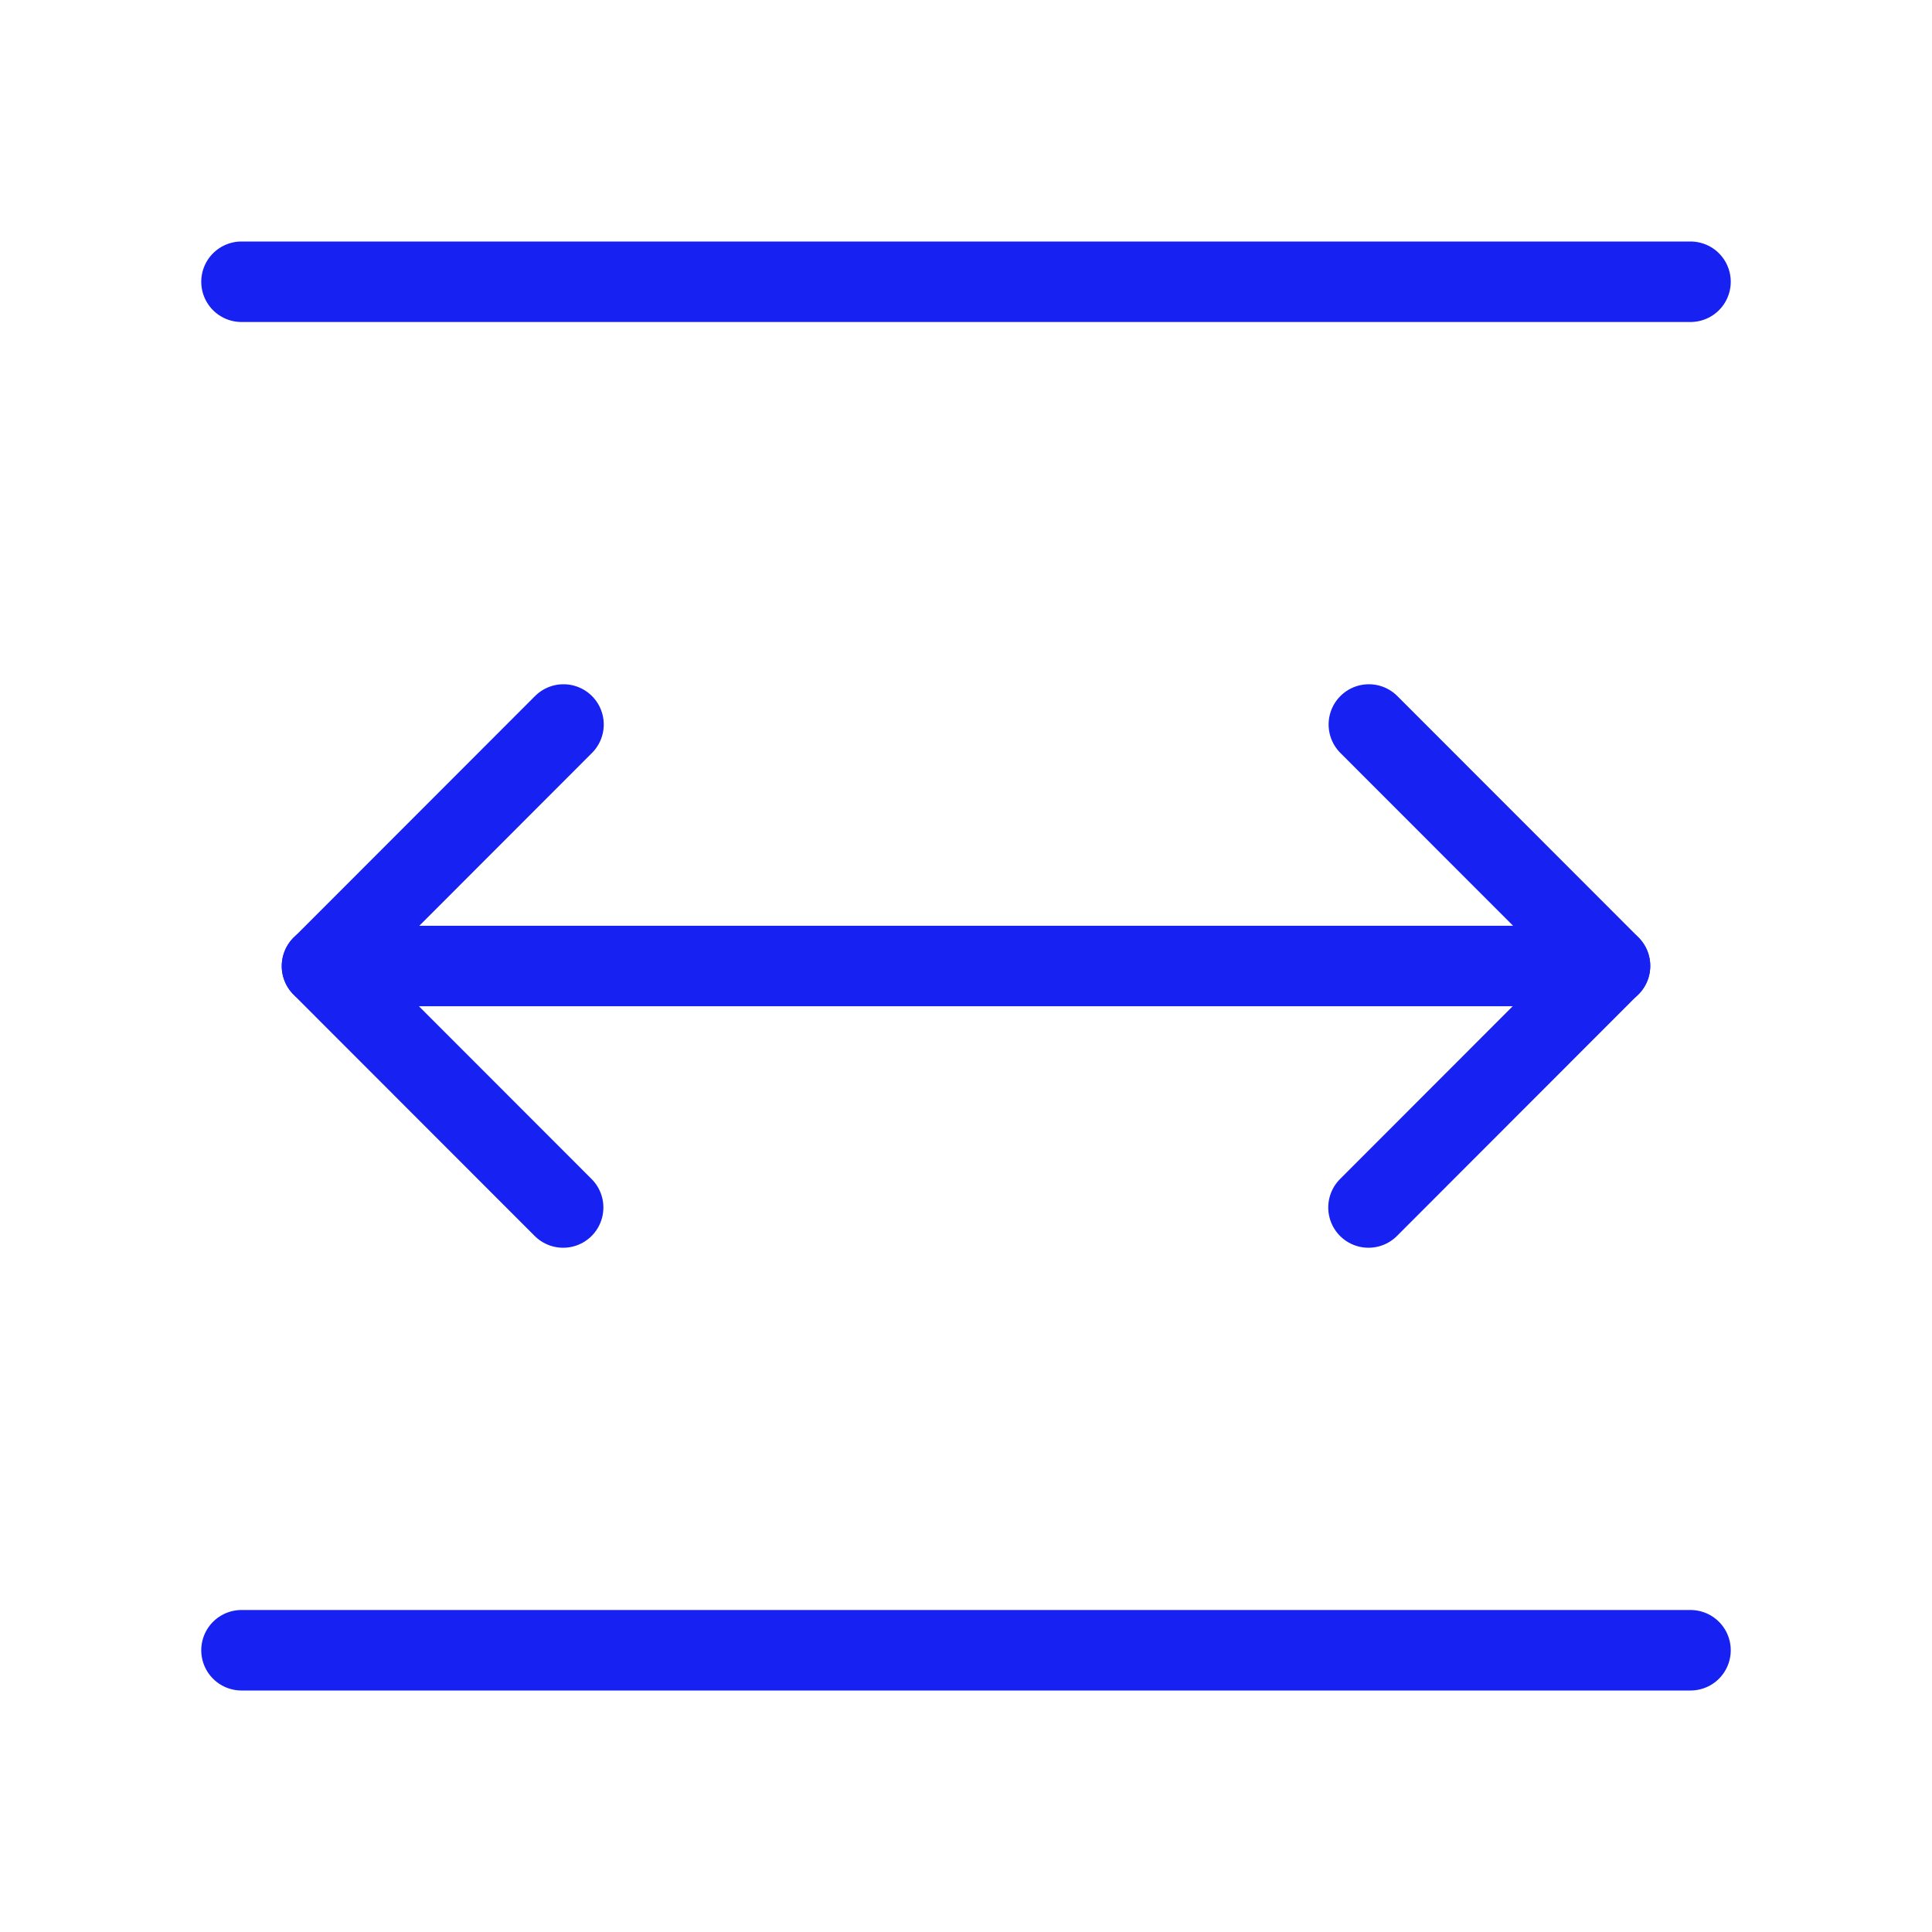 <?xml version="1.0" encoding="UTF-8"?><svg width="24" height="24" viewBox="0 0 48 48" fill="none" xmlns="http://www.w3.org/2000/svg"><path d="M6 7H42" stroke="#1721F1" stroke-width="2" stroke-linecap="round"/><path d="M8 24H40" stroke="#1721F1" stroke-width="2" stroke-linecap="round"/><path d="M13.991 30L8 24.005L14 18" stroke="#1721F1" stroke-width="2" stroke-linecap="round" stroke-linejoin="round"/><path d="M34.009 18L40 23.995L34 30" stroke="#1721F1" stroke-width="2" stroke-linecap="round" stroke-linejoin="round"/><path d="M6 41H42" stroke="#1721F1" stroke-width="2" stroke-linecap="round"/></svg>